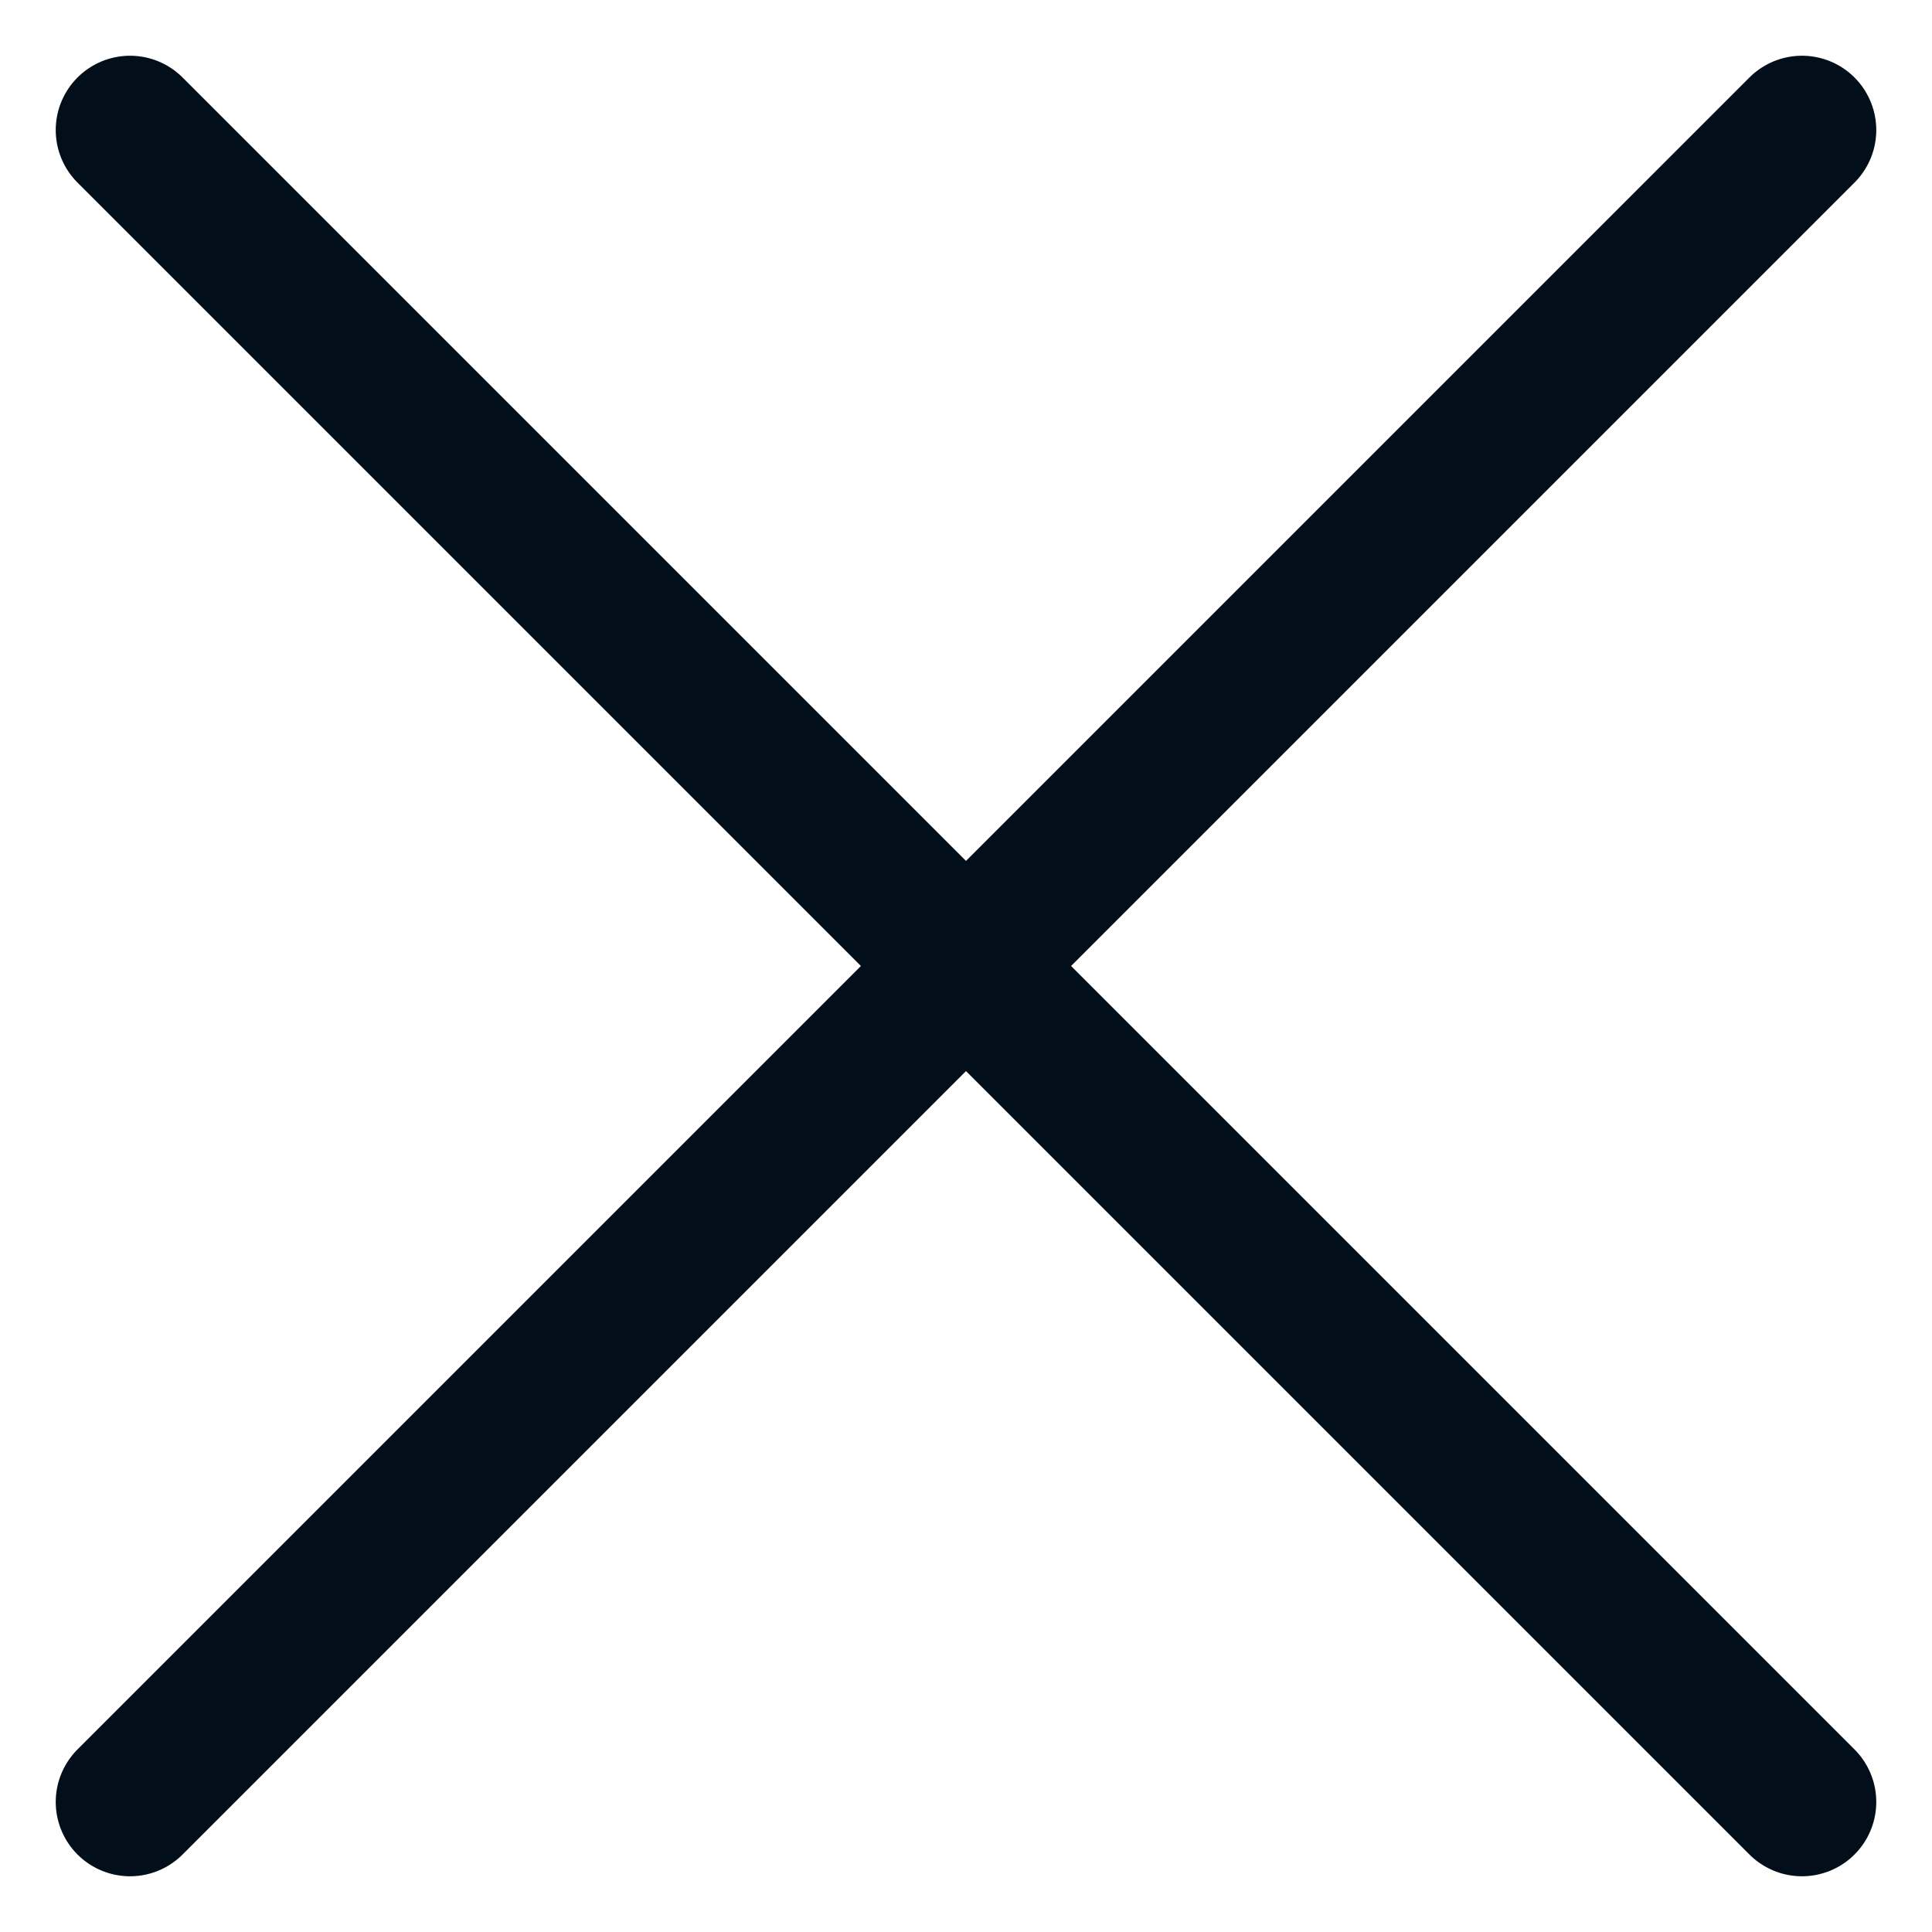 <svg width="26" height="26" viewBox="0 0 26 26" fill="none" xmlns="http://www.w3.org/2000/svg">
<path d="M1.75 1.75L24.25 24.25" stroke="#020E19" stroke-width="2" stroke-linecap="round" stroke-linejoin="round"/>
<path d="M1.75 24.25L24.25 1.75" stroke="#020E19" stroke-width="2" stroke-linecap="round" stroke-linejoin="round"/>
</svg>
